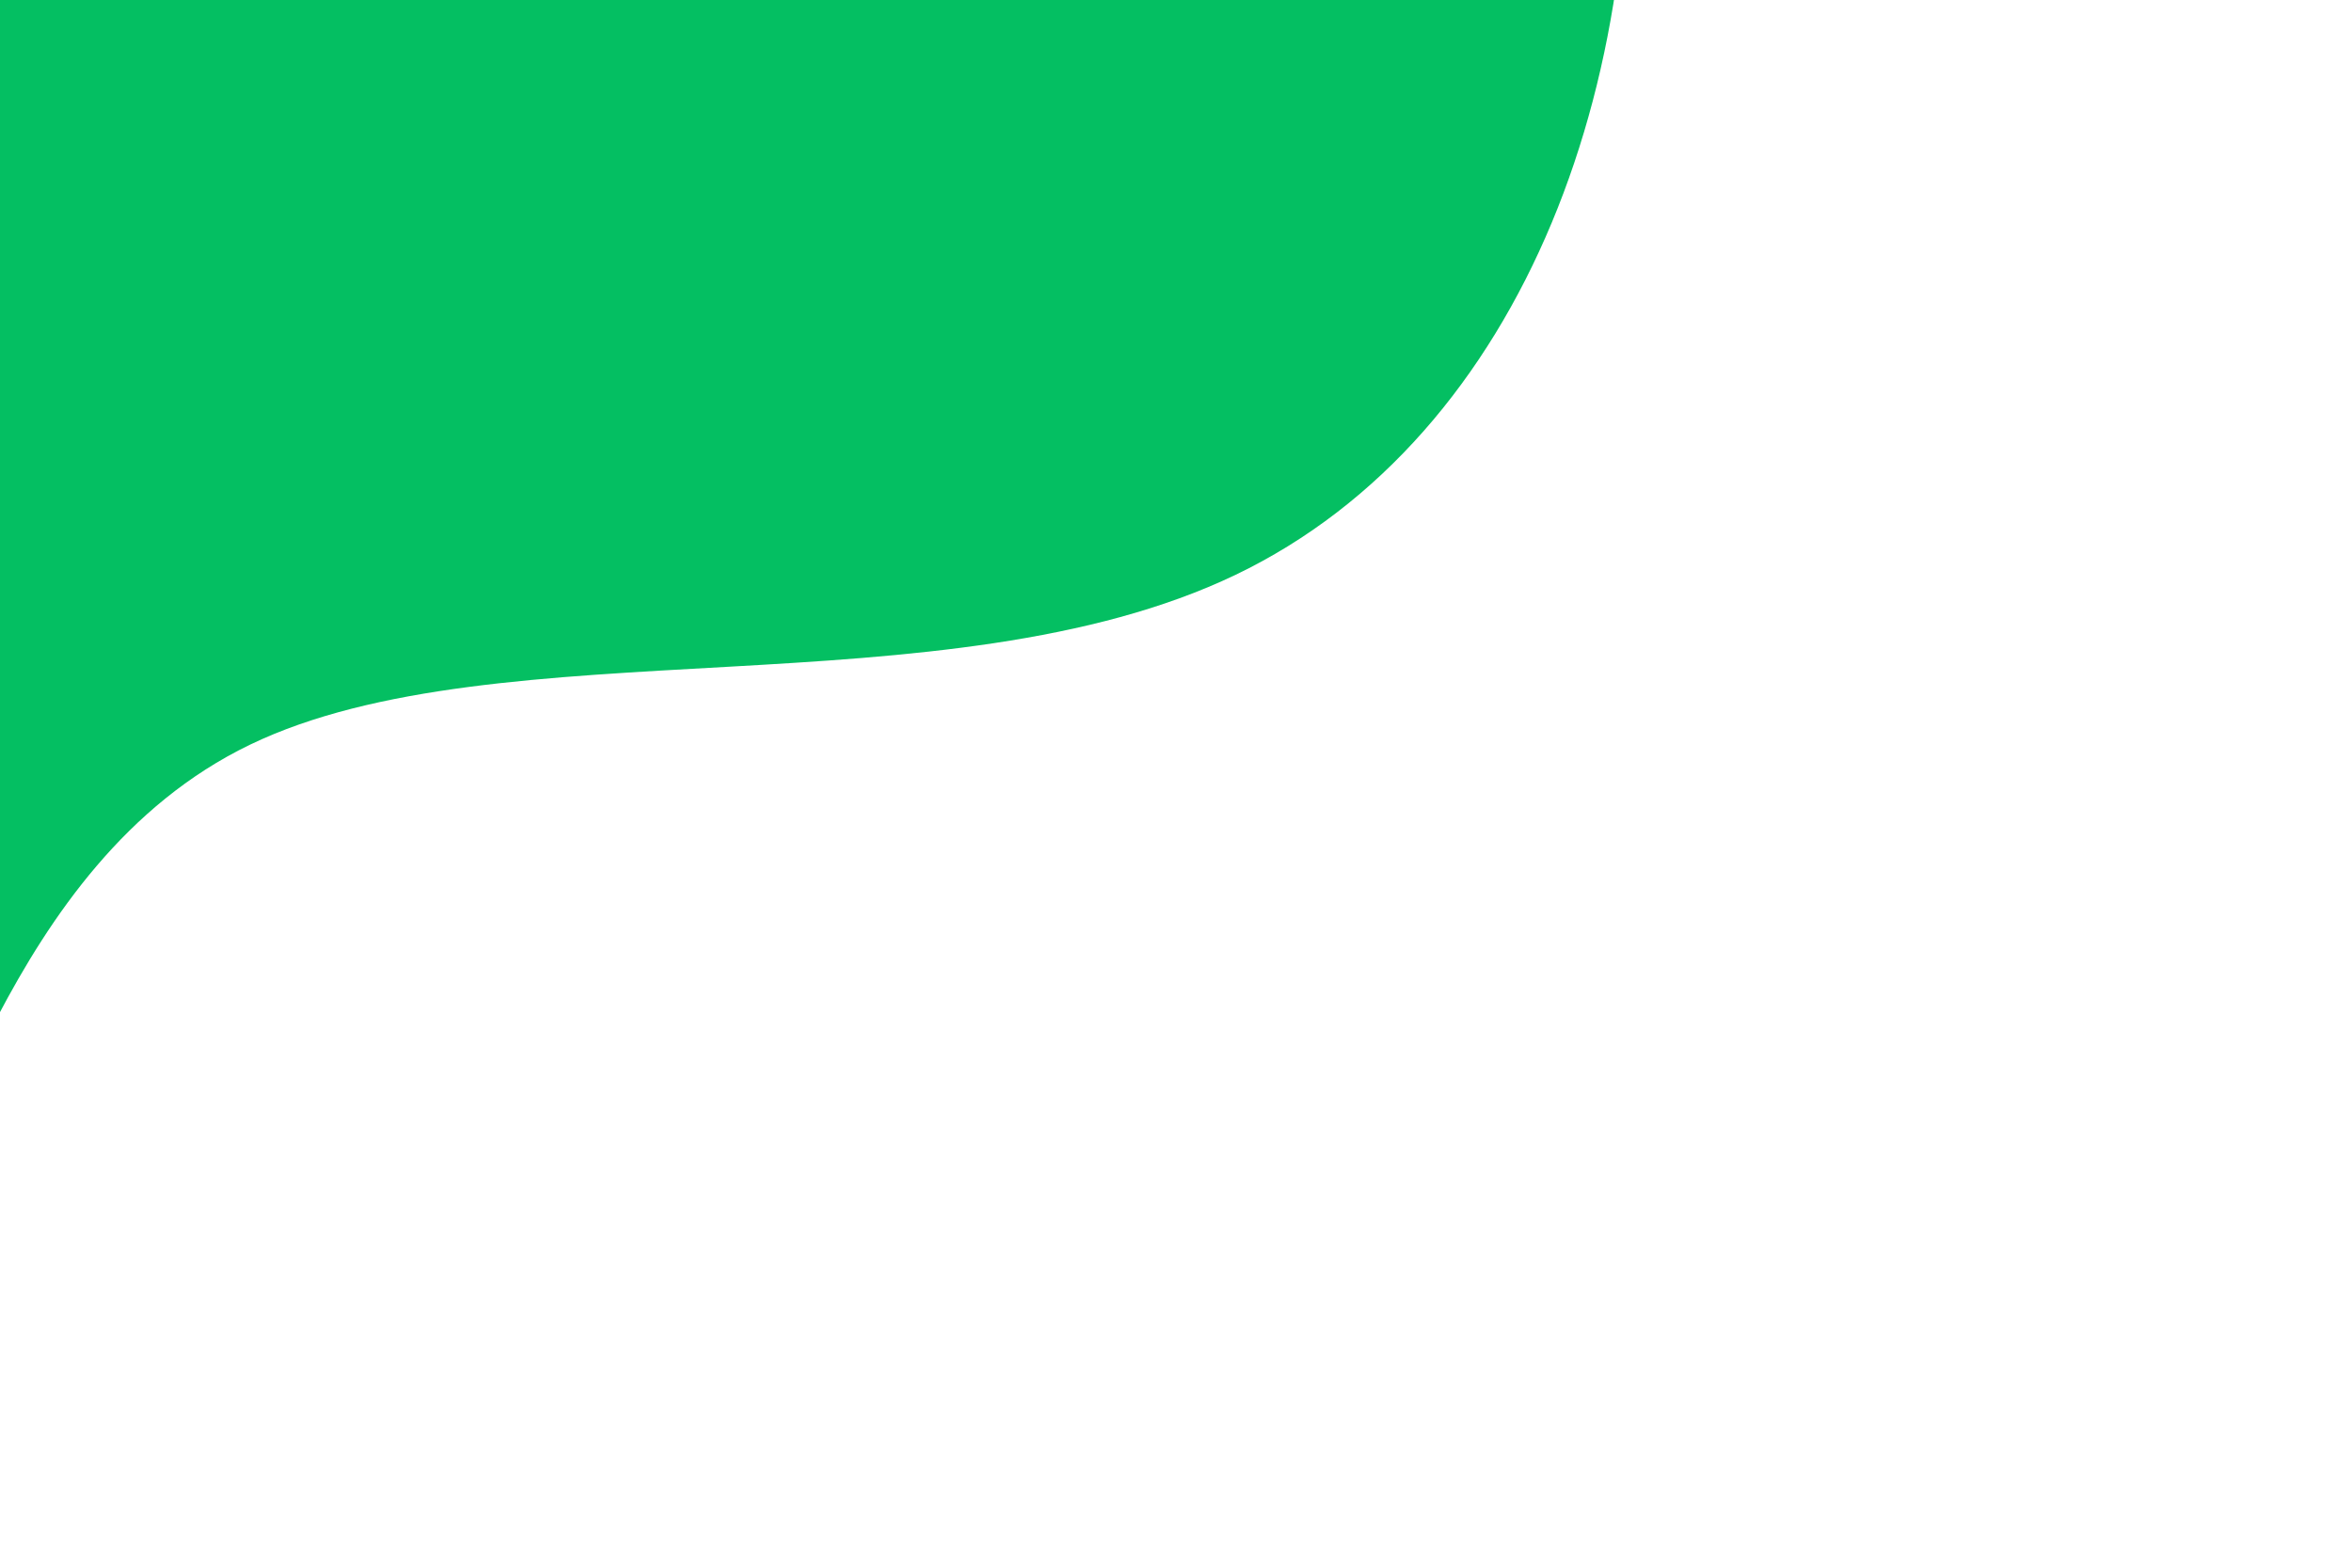 <svg id="visual" viewBox="0 0 900 600" width="900" height="600" xmlns="http://www.w3.org/2000/svg" xmlns:xlink="http://www.w3.org/1999/xlink" version="1.1"><rect x="0" y="0" width="900" height="600" fill="#FFFFFF"></rect><g transform="translate(-40.113 121.406)"><path d="M444.4 -568.1C565.5 -523.7 646 -379.9 660.6 -237.6C675.3 -95.4 623.9 45.3 512.9 98.6C401.9 151.8 231.3 117.6 135.8 163.6C40.4 209.6 20.2 335.8 -3.6 340.8C-27.4 345.8 -54.9 229.5 -157.3 185.8C-259.7 142 -437 170.8 -522.5 119.7C-608 68.6 -601.7 -62.4 -509.5 -109.7C-417.3 -157 -239.2 -120.6 -140 -172.2C-40.8 -223.8 -20.4 -363.4 70.6 -460.6C161.6 -557.8 323.3 -612.6 444.4 -568.1" fill="#04bf62"></path></g></svg>